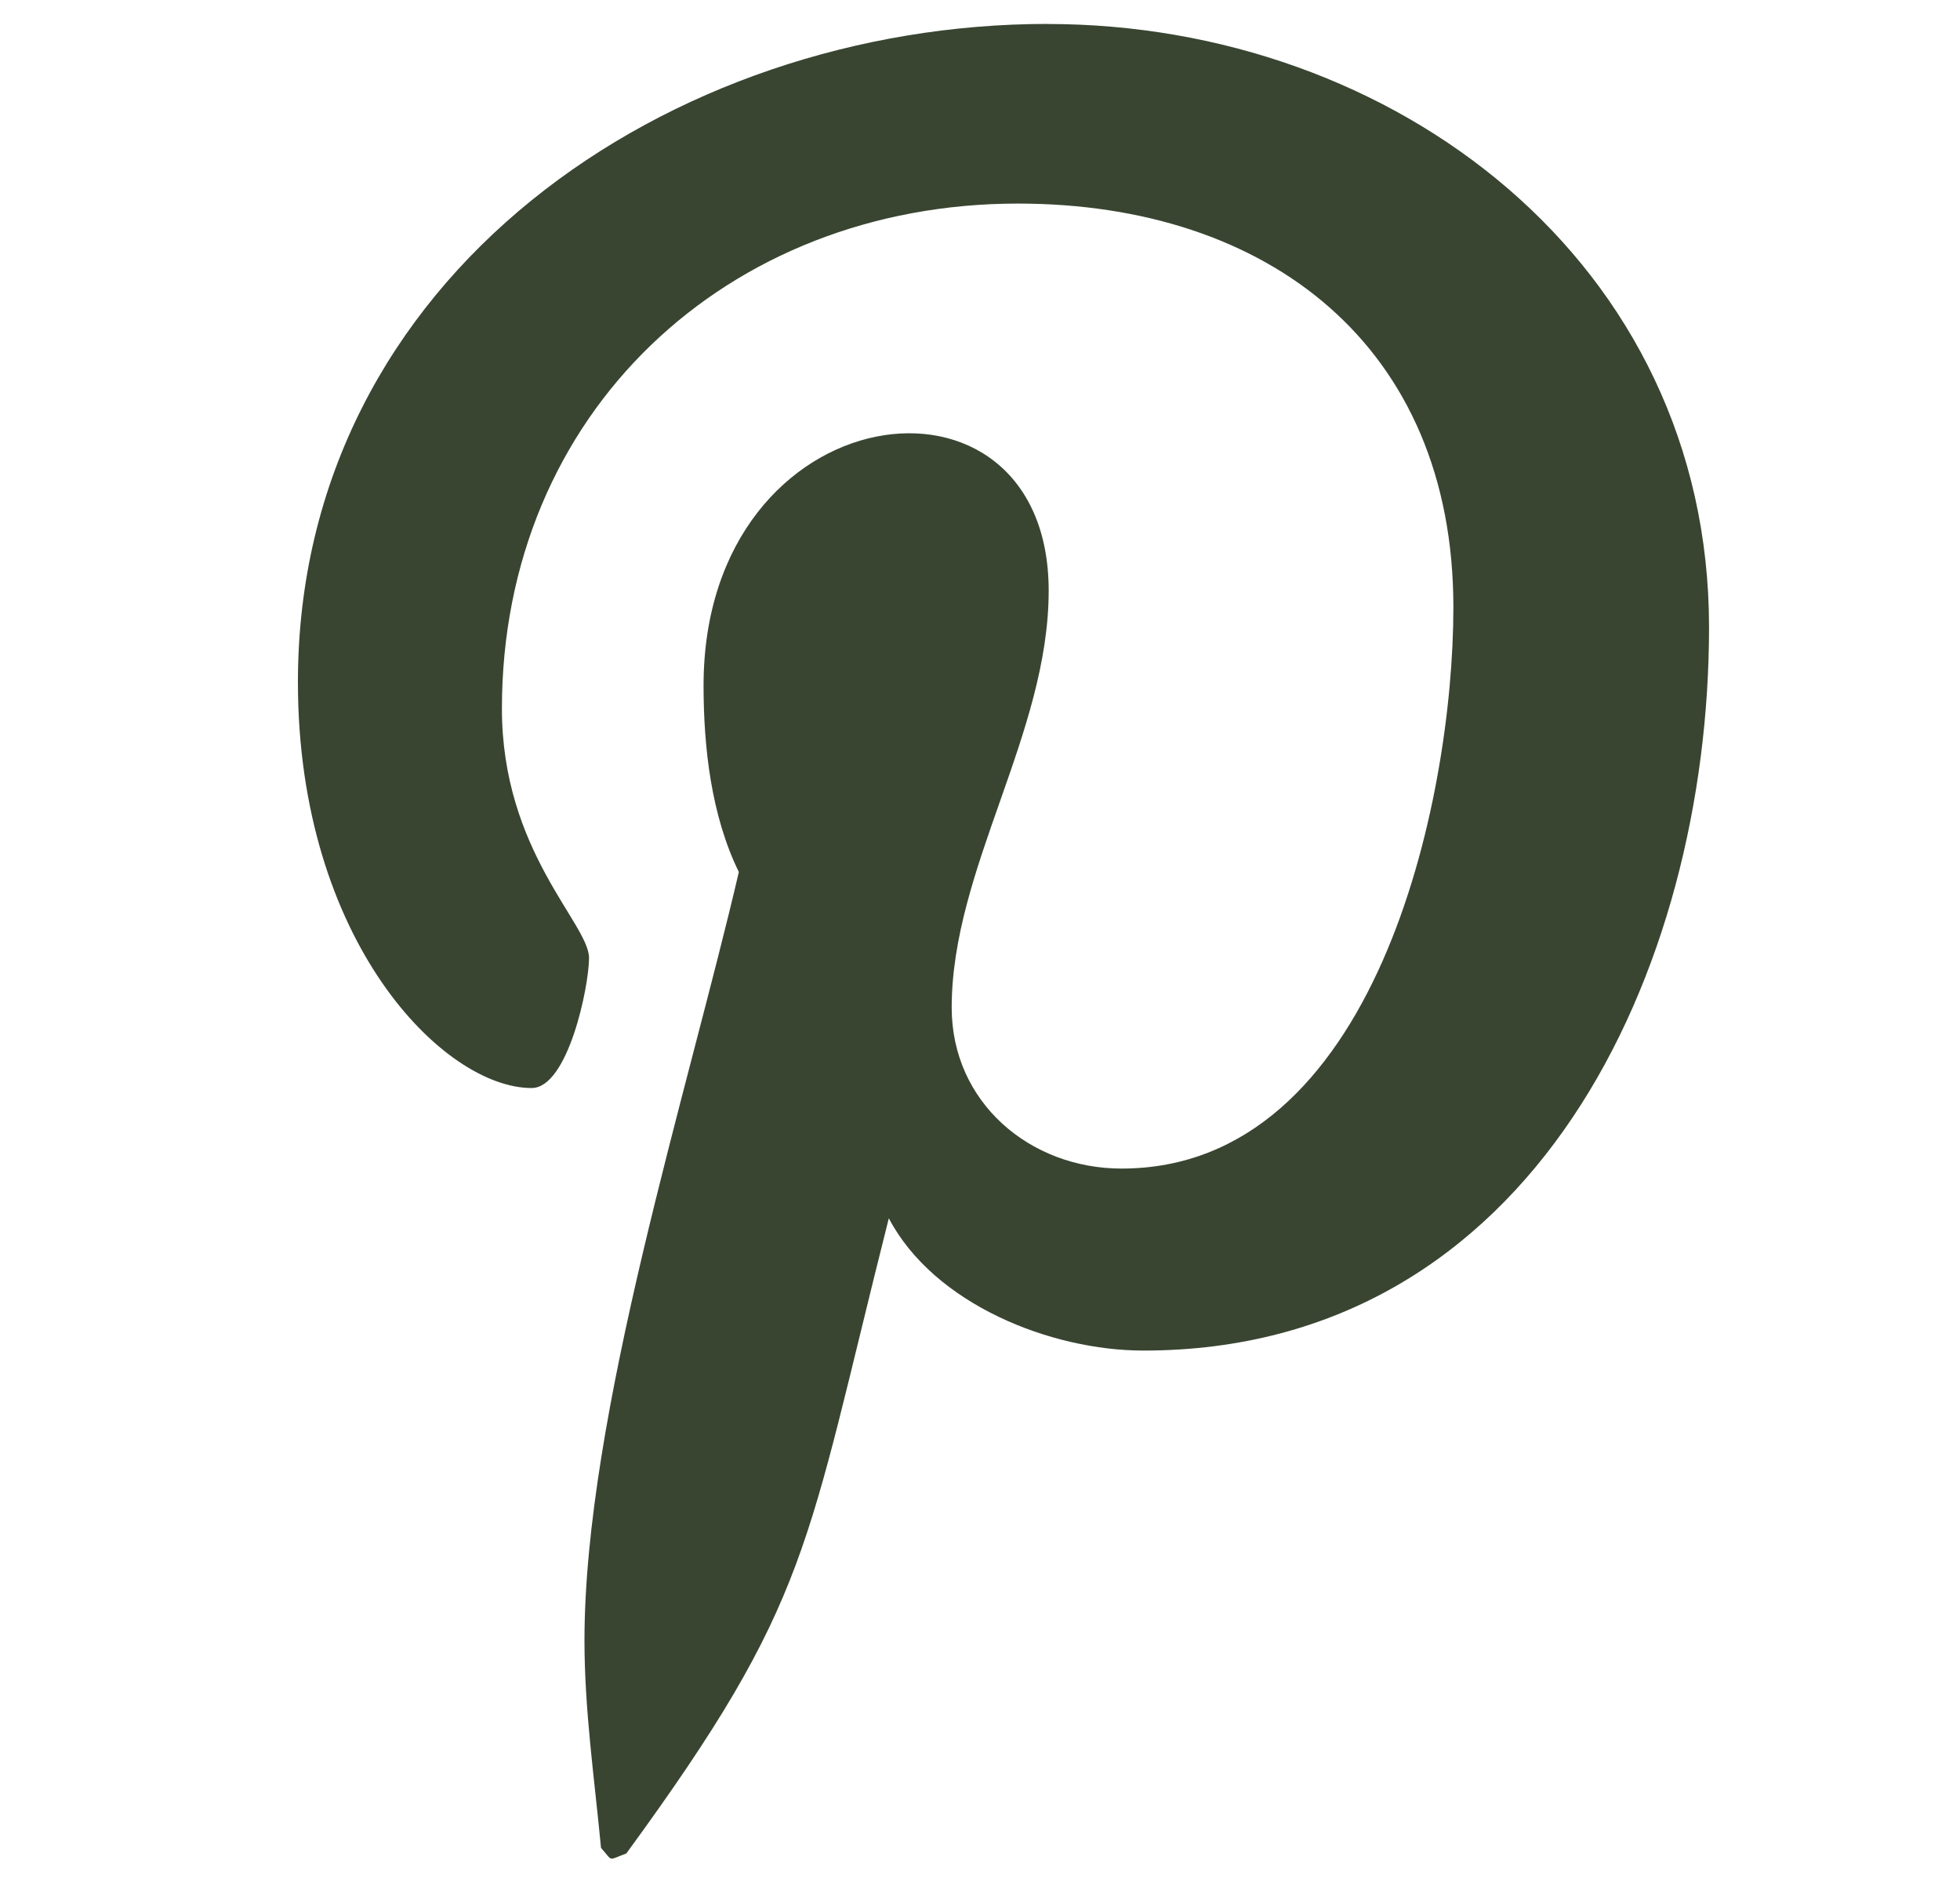 <svg width="25" height="24" viewBox="0 0 25 24" fill="none" xmlns="http://www.w3.org/2000/svg">
<path d="M13.363 0.305C8.553 0.305 3.8 3.511 3.8 8.7C3.8 12 5.656 13.875 6.781 13.875C7.245 13.875 7.513 12.581 7.513 12.216C7.513 11.78 6.402 10.852 6.402 9.038C6.402 5.269 9.271 2.596 12.983 2.596C16.175 2.596 18.538 4.411 18.538 7.744C18.538 10.233 17.539 14.902 14.305 14.902C13.137 14.902 12.139 14.058 12.139 12.849C12.139 11.077 13.376 9.361 13.376 7.533C13.376 4.43 8.974 4.993 8.974 8.743C8.974 9.53 9.072 10.402 9.424 11.12C8.777 13.904 7.455 18.052 7.455 20.921C7.455 21.807 7.582 22.679 7.666 23.565C7.825 23.744 7.746 23.725 7.989 23.636C10.352 20.401 10.268 19.768 11.337 15.536C11.914 16.633 13.404 17.223 14.585 17.223C19.563 17.223 21.799 12.371 21.799 7.998C21.799 3.344 17.777 0.306 13.362 0.306L13.363 0.305Z" fill="#394531"/>
</svg>
